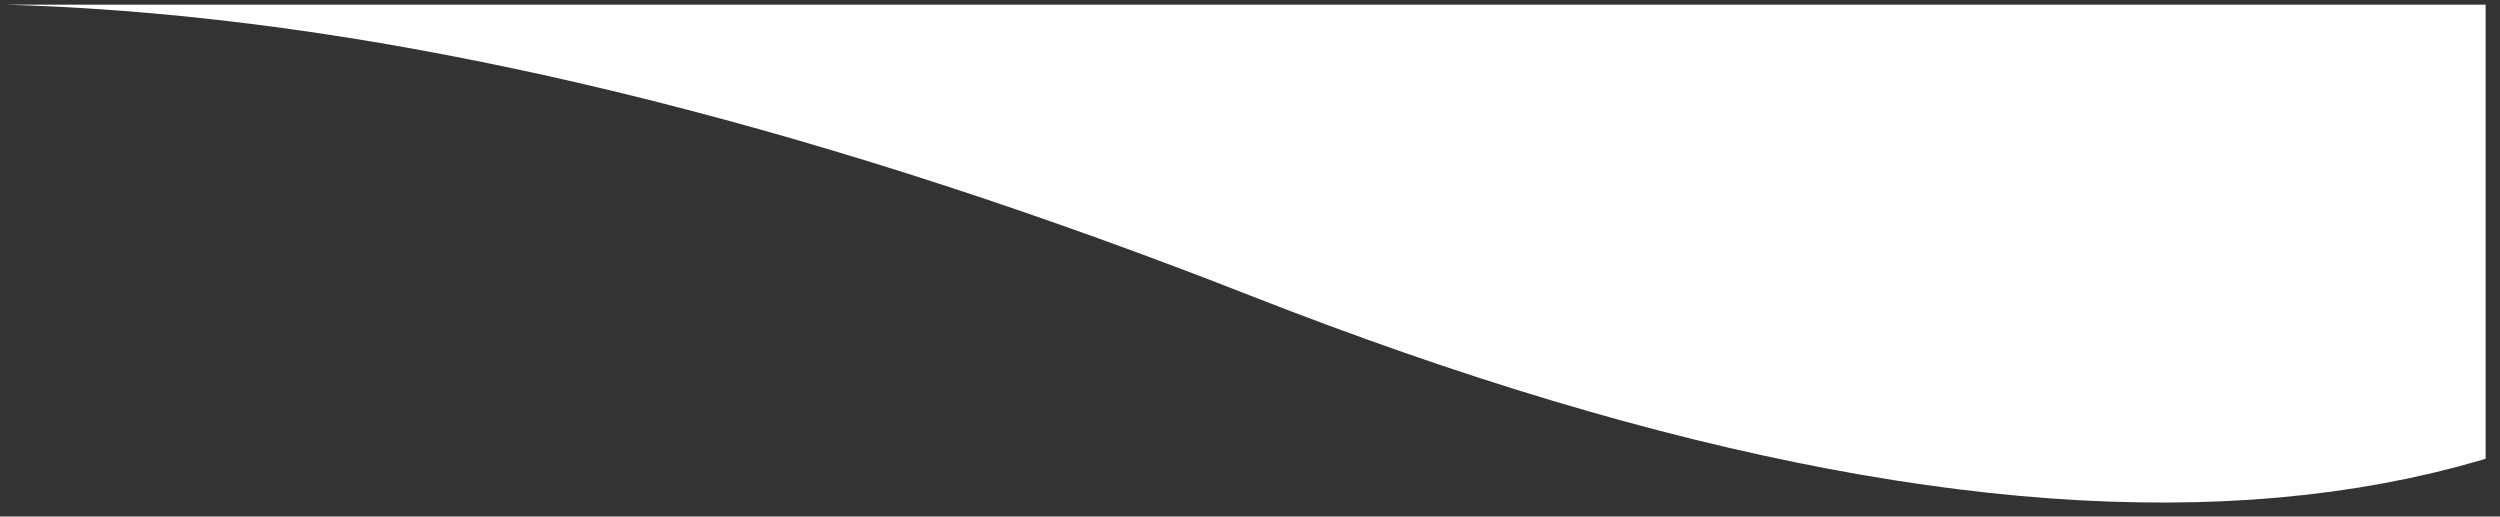 <?xml version="1.0" encoding="UTF-8" standalone="no"?>
<!DOCTYPE svg PUBLIC "-//W3C//DTD SVG 1.1//EN" "http://www.w3.org/Graphics/SVG/1.1/DTD/svg11.dtd">
<svg preserveAspectRatio="none" version="1.1" xmlns="http://www.w3.org/2000/svg" xmlns:xlink="http://www.w3.org/1999/xlink" viewBox="69.554 113.003 521.452 110.91" width="517.45" height="106.91"><rect x="69.554" y="113.003" width="521.452" height="110.91" fill="#333333" stroke="none"/><defs><path d="M587.28 211.74L582.27 213.18L577.18 214.5L572 215.7L566.74 216.77L561.4 217.72L555.97 218.55L550.46 219.25L544.87 219.83L539.2 220.29L533.44 220.62L527.6 220.83L521.68 220.91L515.68 220.87L509.59 220.71L503.42 220.43L497.17 220.02L490.83 219.49L484.41 218.83L477.91 218.05L471.33 217.15L464.66 216.12L457.91 214.97L451.08 213.7L444.17 212.3L437.17 210.78L430.09 209.14L422.92 207.37L415.68 205.48L408.35 203.47L400.94 201.33L393.44 199.07L385.87 196.69L378.21 194.18L370.46 191.55L362.64 188.79L354.73 185.91L346.74 182.91L338.67 179.79L330.51 176.54L322.34 173.27L314.22 170.09L306.15 167L298.14 163.99L290.18 161.08L282.27 158.25L274.41 155.5L266.61 152.85L258.86 150.28L251.16 147.8L243.51 145.41L235.92 143.1L228.38 140.88L220.89 138.75L213.45 136.71L206.07 134.75L198.74 132.88L191.46 131.1L184.24 129.4L177.06 127.8L169.94 126.28L162.87 124.85L155.86 123.5L148.9 122.24L141.99 121.07L135.13 119.99L128.32 118.99L121.57 118.09L114.87 117.27L108.22 116.53L101.63 115.89L95.09 115.33L88.6 114.86L82.16 114.47L75.77 114.18L70.55 114L588.01 114L588.01 211.51L587.28 211.74Z" id="euu0XExVB"></path></defs><g><g><use xlink:href="#euu0XExVB" opacity="1" fill="#ffffff" fill-opacity="1"></use></g></g></svg>
